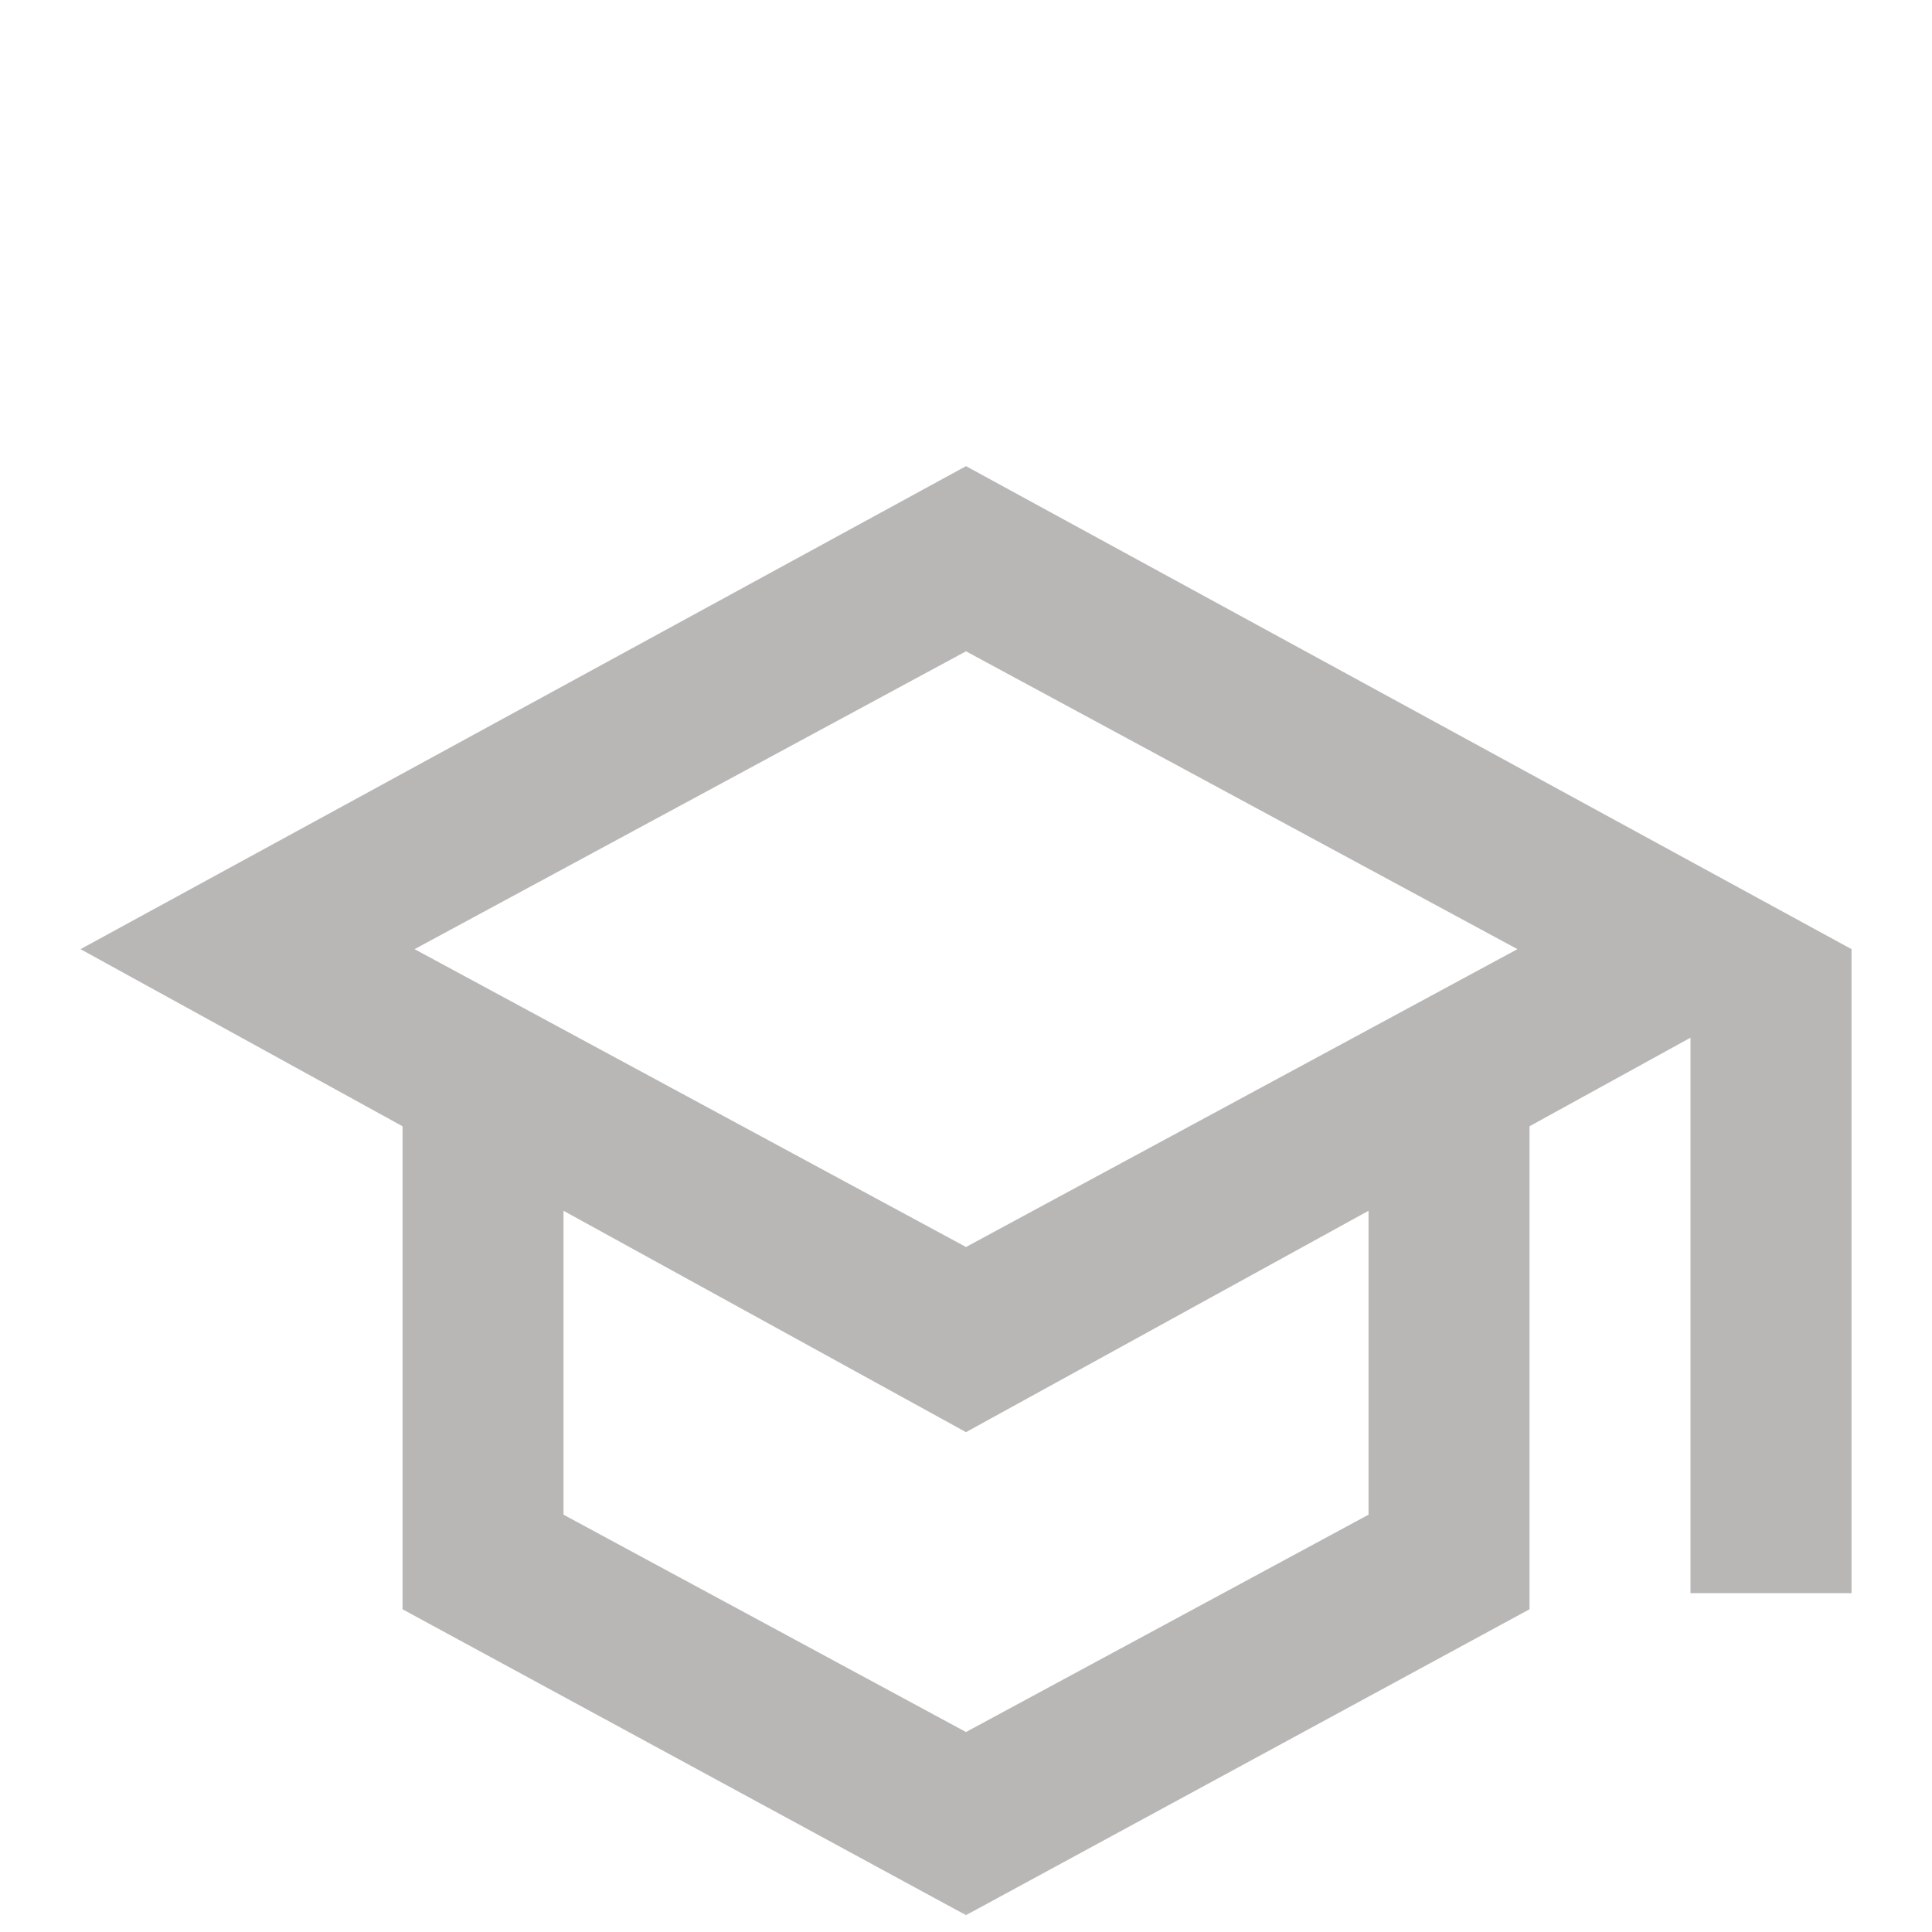 <svg width="43" height="43" viewBox="0 0 43 43" fill="none" xmlns="http://www.w3.org/2000/svg">
<mask id="mask0_47_506" style="mask-type:alpha" maskUnits="userSpaceOnUse" x="0" y="0" width="43" height="43">
<rect width="43" height="43" fill="#D9D9D9"/>
</mask>
<g mask="url(#mask0_47_506)">
<path d="M21.5 42.625L8.959 35.817V25.067L1.792 21.125L21.5 10.375L41.209 21.125V35.458H37.625V23.096L34.042 25.067V35.817L21.5 42.625ZM21.5 27.754L33.773 21.125L21.5 14.496L9.227 21.125L21.5 27.754ZM21.5 38.549L30.459 33.712V26.948L21.5 31.875L12.542 26.948V33.712L21.5 38.549Z" fill="#B9B6B6"/>
</g>
</svg>
